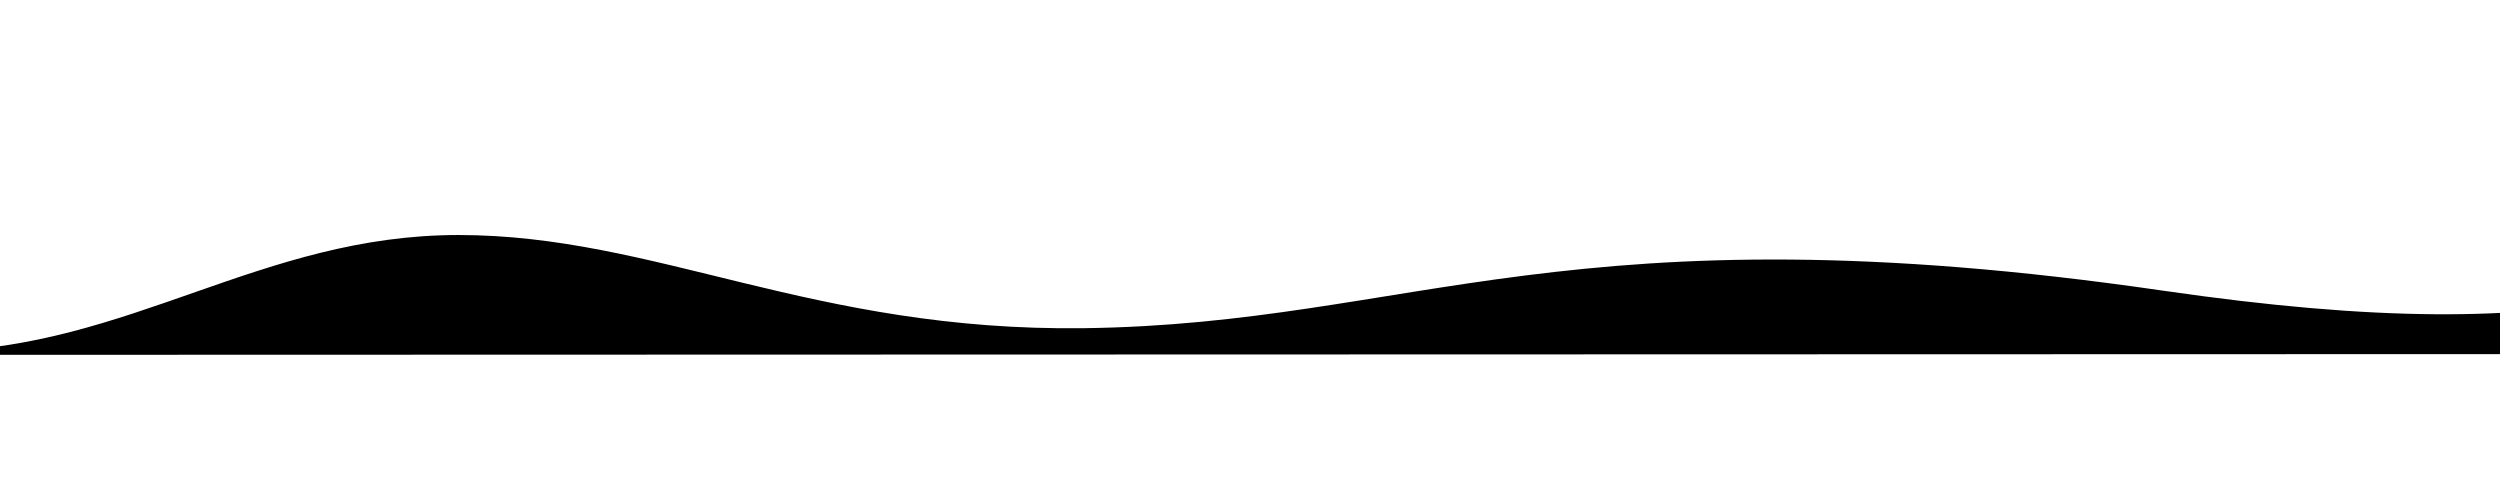 <svg xmlns="http://www.w3.org/2000/svg" width="1215" viewBox="0 0 2780 237">

  <path d="M3285.9 53C3009.8 159.7 2888.4 240.8 2404.7 170.5c-658-95.6-833 37-1198.9 41.8-302.6 4-476.5-103.6-696-103.6-219.3 0-365.7 125.7-582.5 129.5-226.9 4-915.3 4-915.3 4l7019.7-2h-955.6c-15.2 0-22.2-2.1-25.8-5.5-30.6-28.5-190.5-156.3-554.2-112-201.8 24.6-414.2-29.7-612.7-85.6-153.6-43.4-436.5-46.4-597.6 15.8z"
    style="clip-path:url(#clipPath14);fill:black" />
</svg>